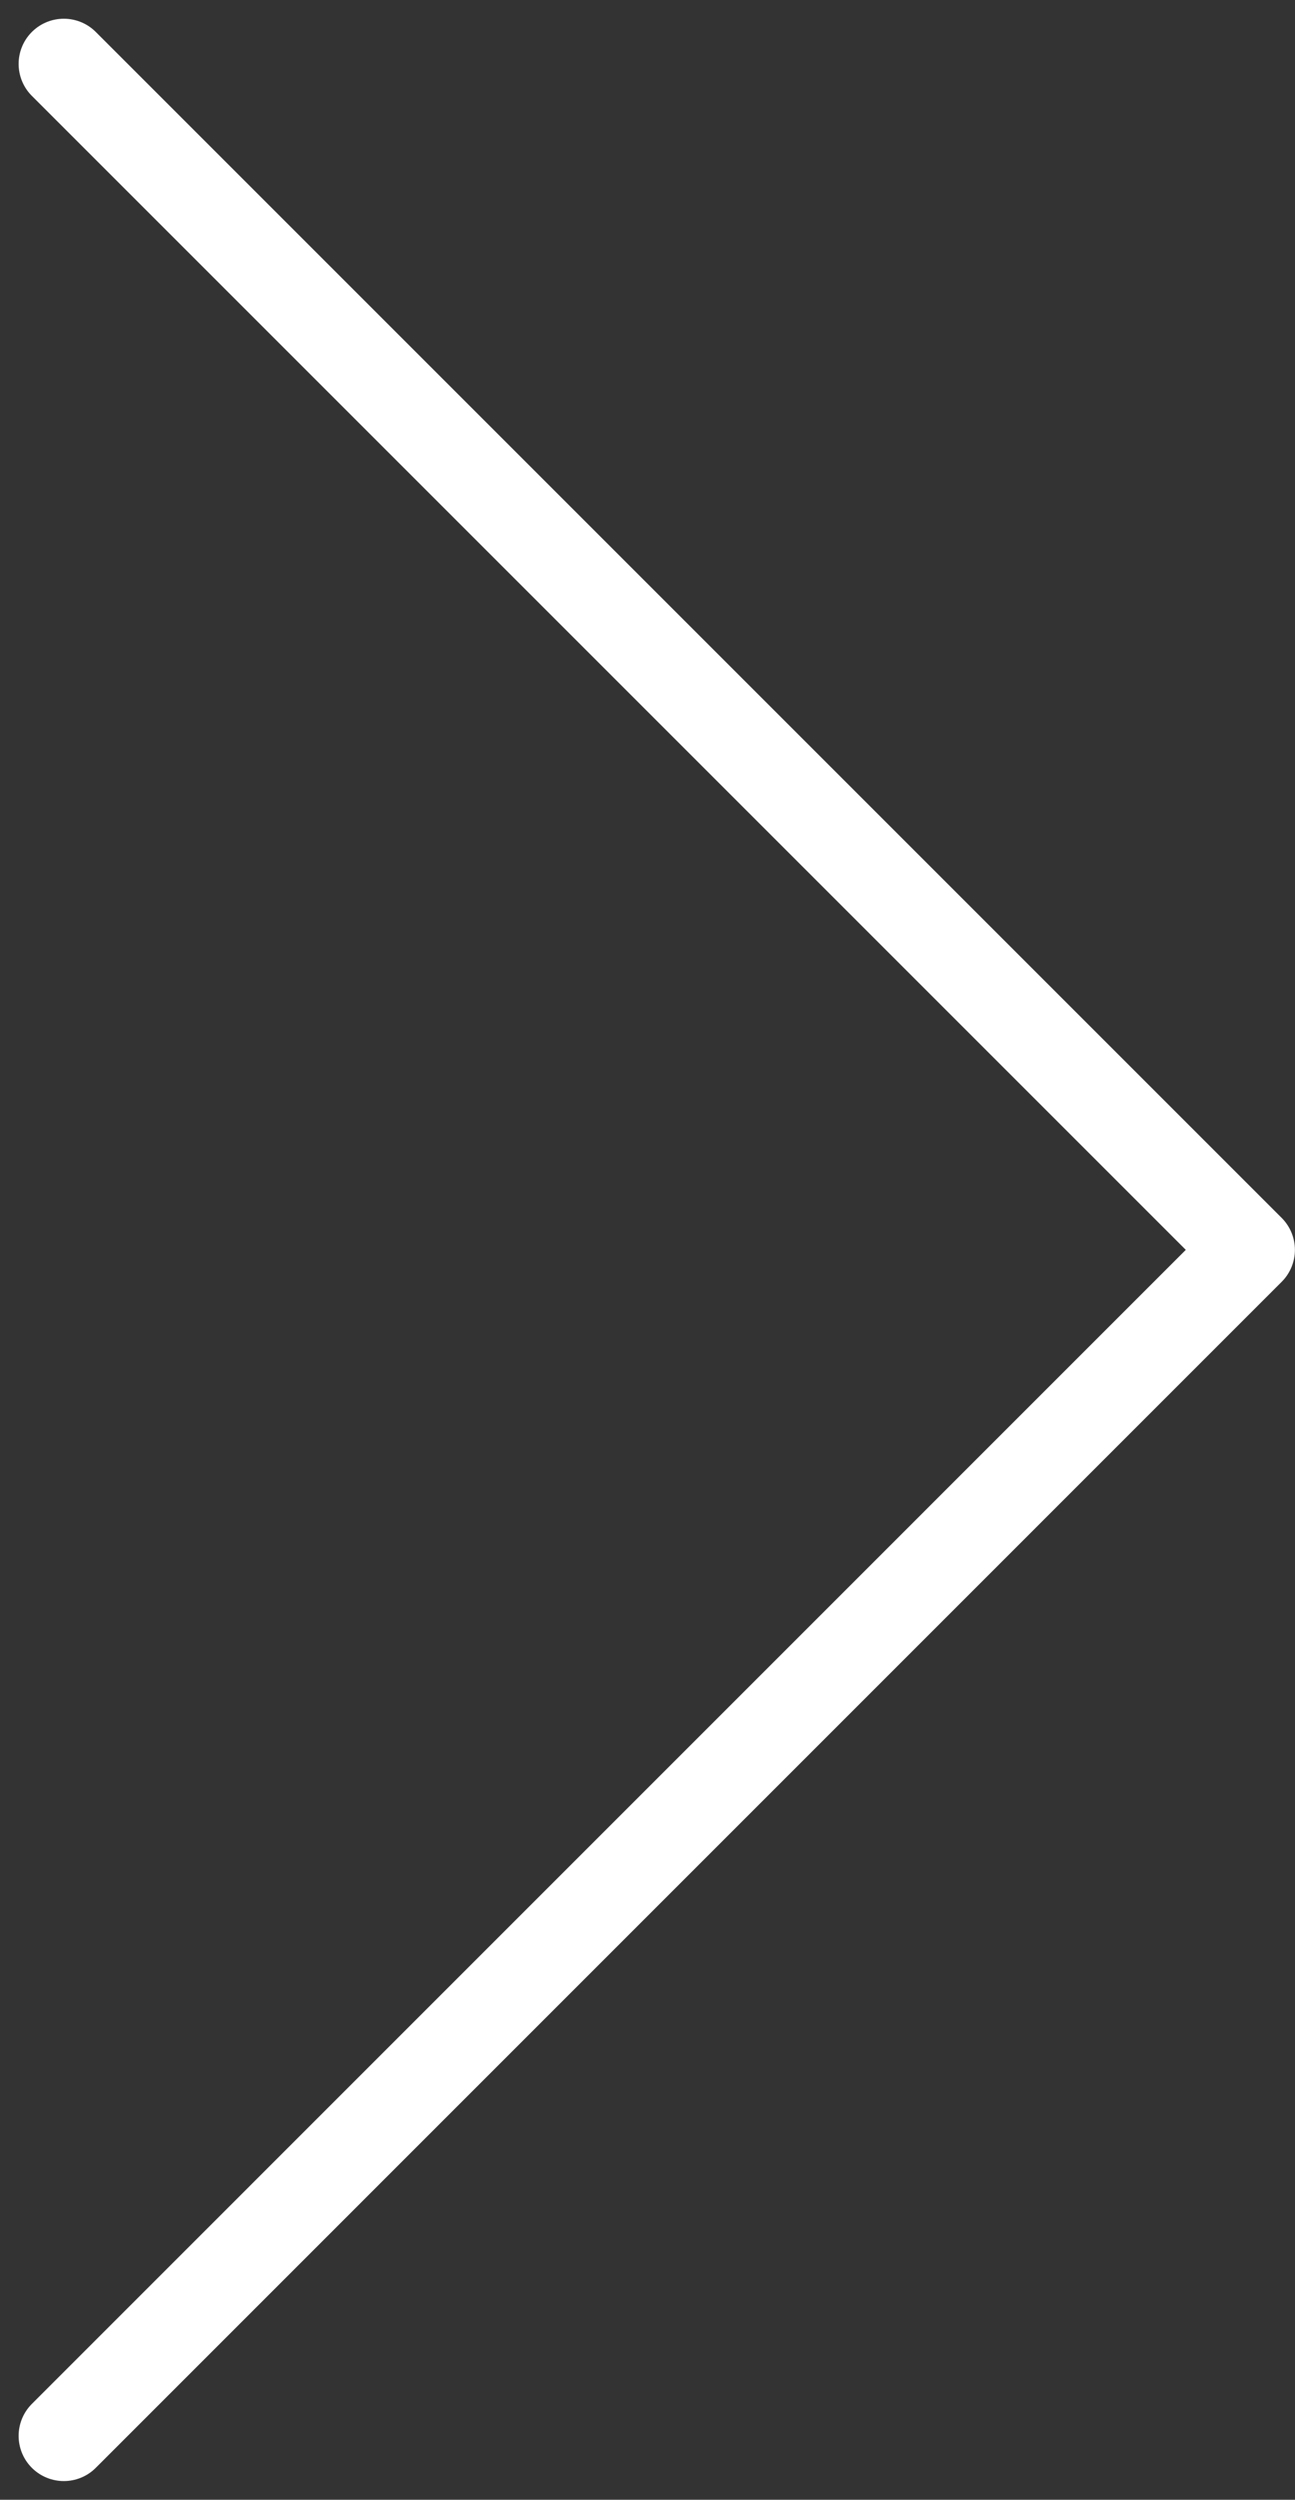 <svg xmlns="http://www.w3.org/2000/svg" width="42.976" height="82.953" viewBox="0 0 42.976 82.953">
  <rect x="0" y="0" width="42.976" height="82.953" fill="#333333" stroke="none"/>
  <path id="Caminho_50262" data-name="Caminho 50262" d="M1754.3,366.988l39.355,39.355L1754.3,445.7" transform="translate(-1752.182 -364.867)" fill="none" stroke="#fff" stroke-linecap="round" stroke-linejoin="round" stroke-width="3"/>
</svg>
